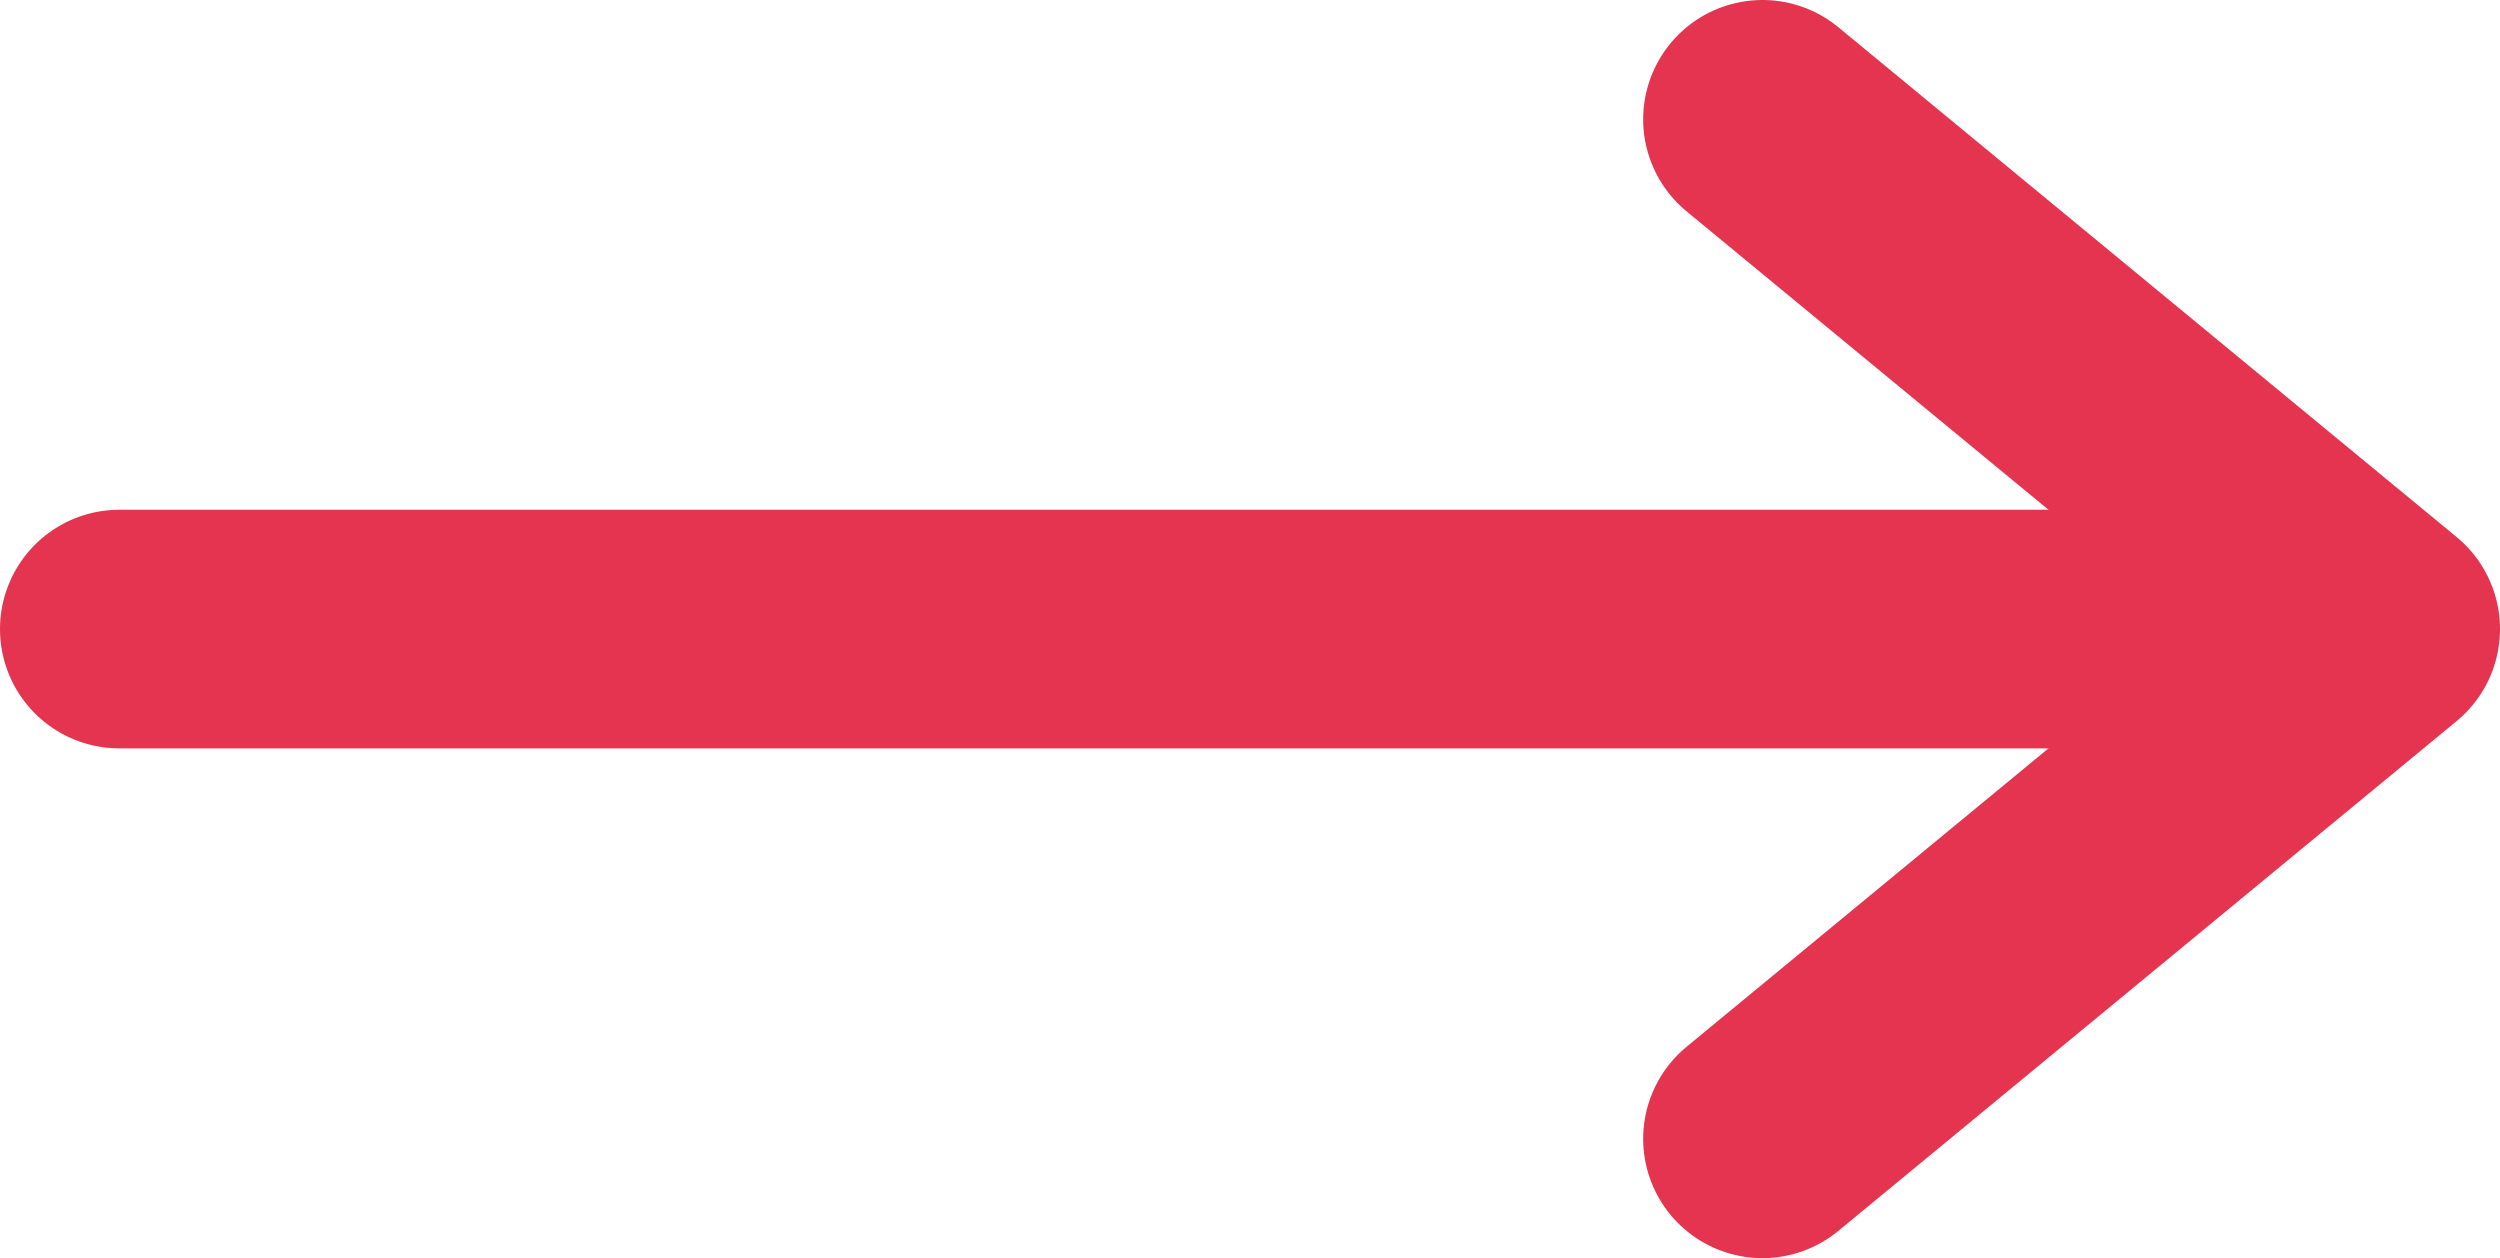 <?xml version="1.0" encoding="UTF-8"?>
<svg width="461px" height="232px" viewBox="0 0 461 232" version="1.1" xmlns="http://www.w3.org/2000/svg" xmlns:xlink="http://www.w3.org/1999/xlink">
    <title>arrow_right_red</title>
    <g id="Page-1" stroke="none" stroke-width="1" fill="none" fill-rule="evenodd" stroke-linecap="round" stroke-linejoin="round">
        <g id="arrow_right_red" transform="translate(22, 22)" stroke="#E43450" stroke-width="44">
            <polyline id="Path" points="303 0 417 94 303 188"></polyline>
            <line x1="397" y1="94" x2="0" y2="94" id="Path"></line>
        </g>
    </g>
</svg>